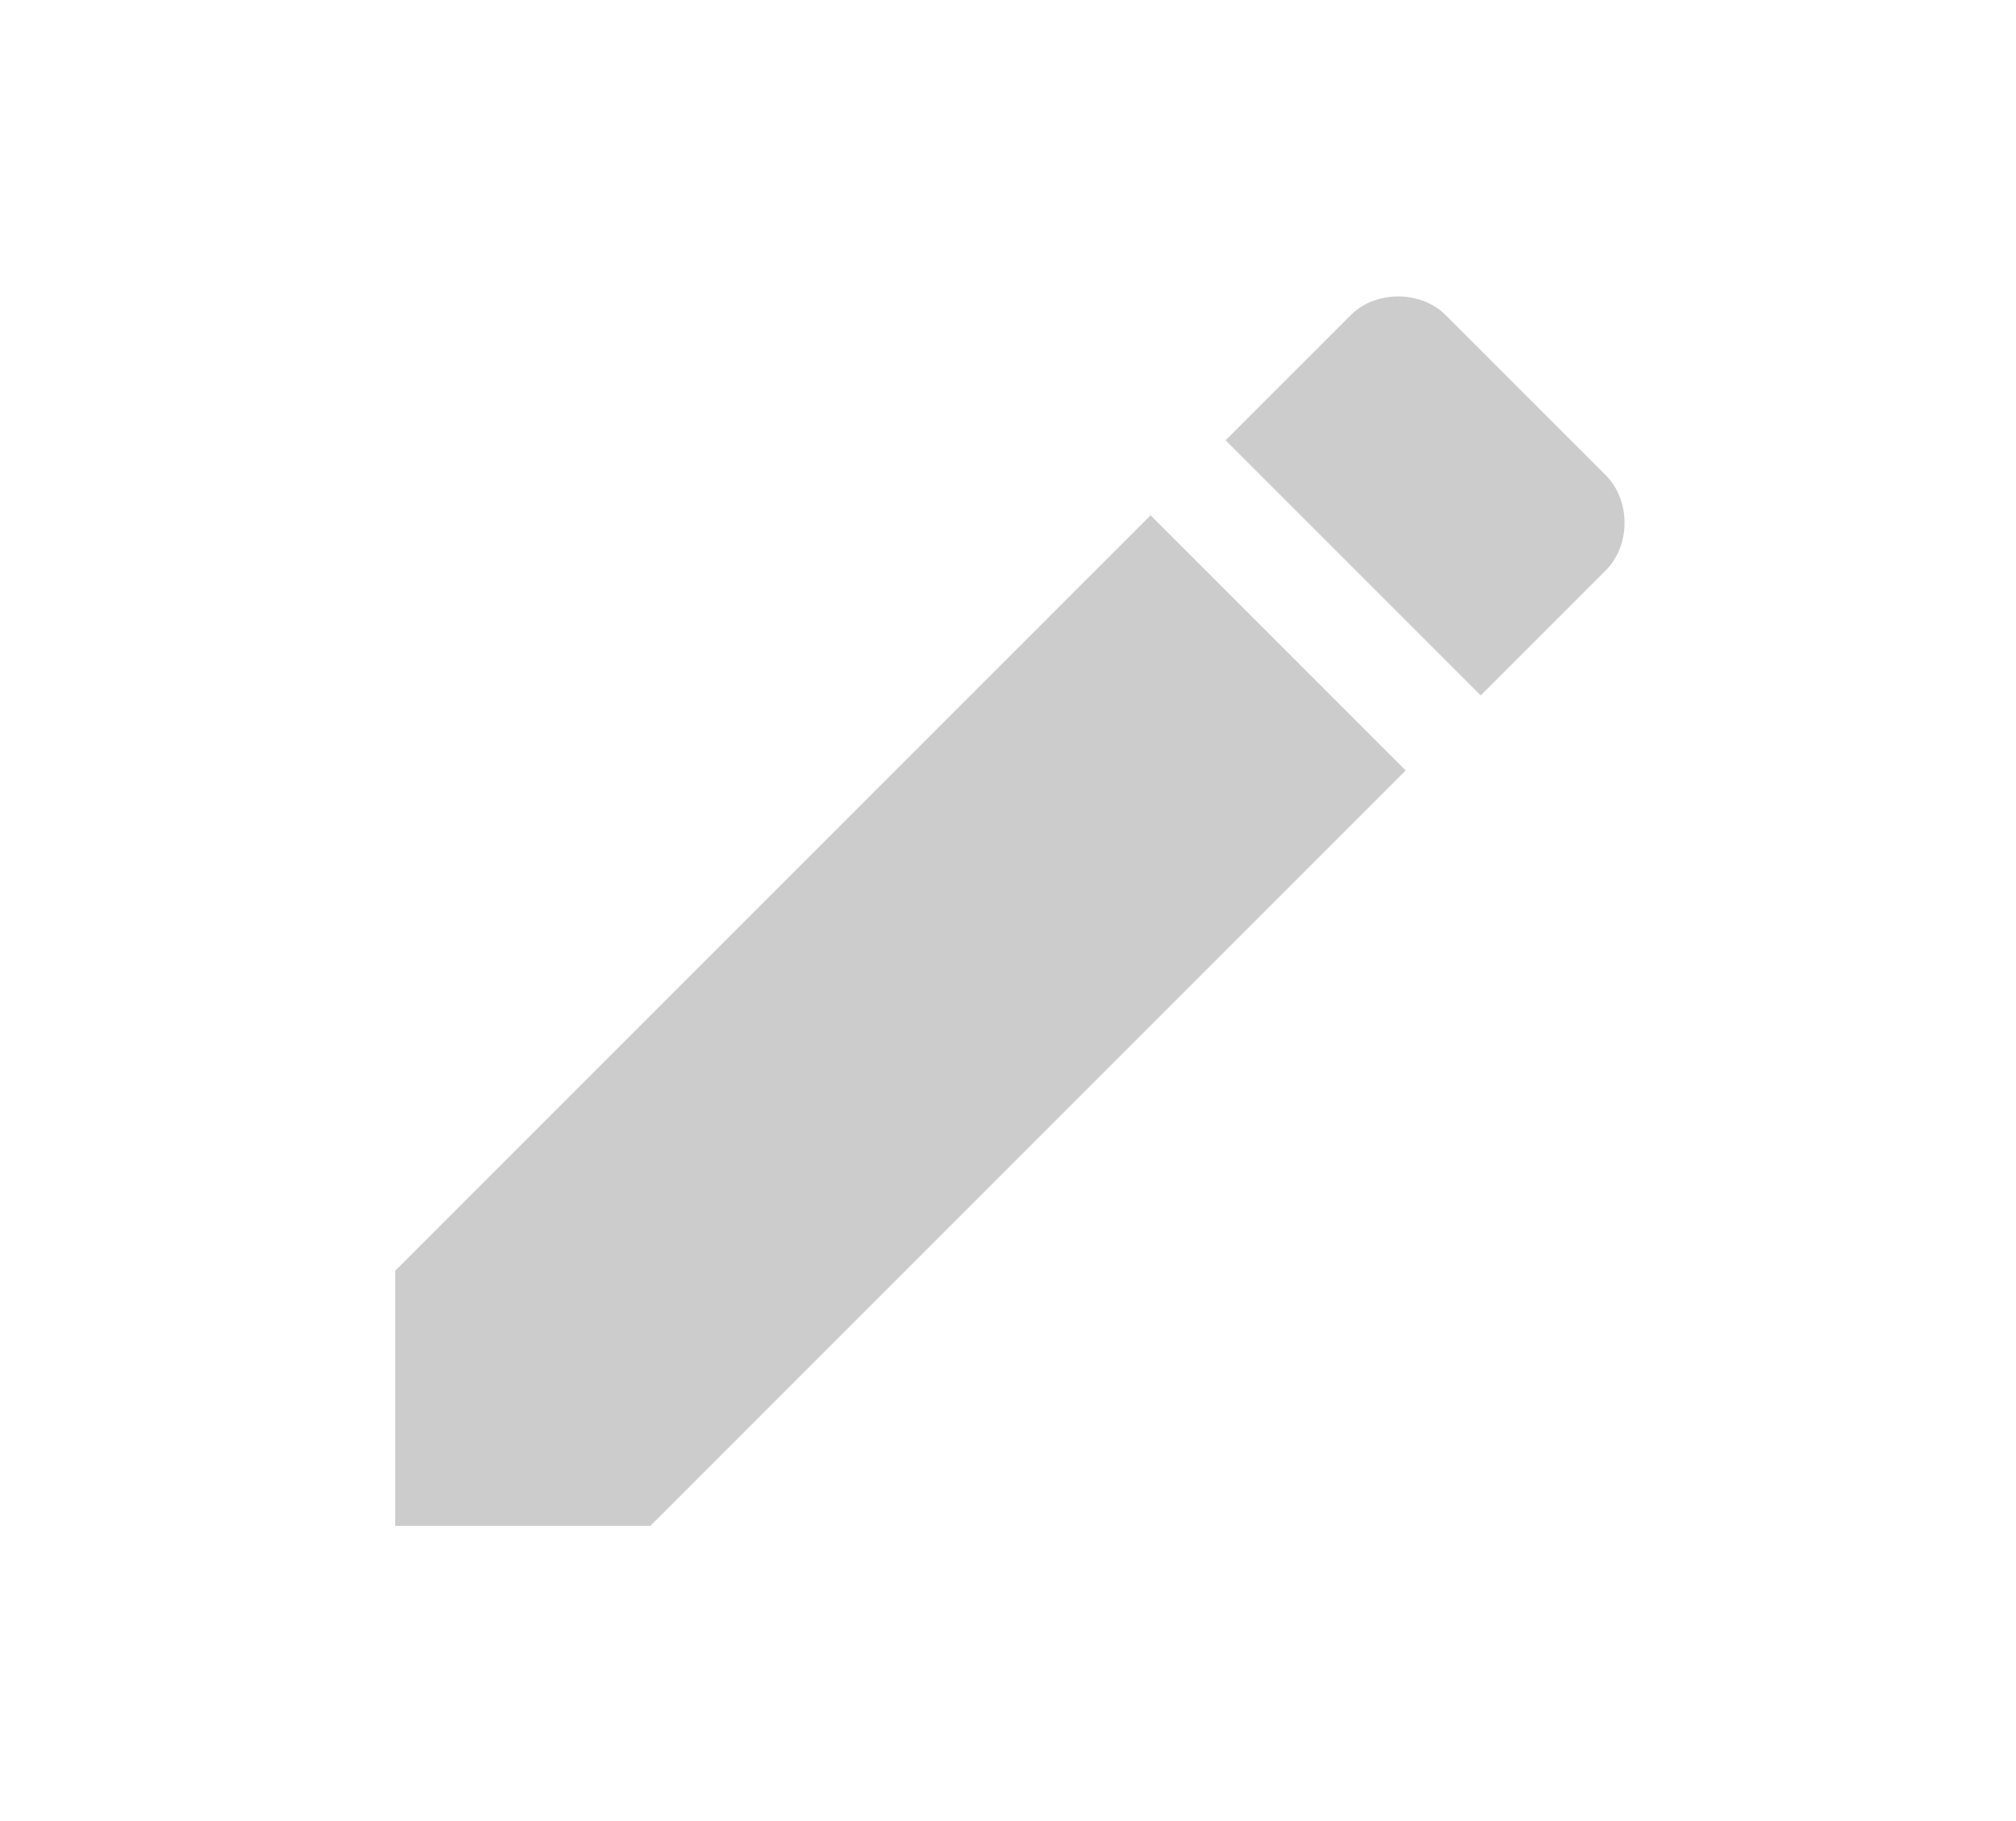 <?xml version="1.0" encoding="utf-8"?>
<!-- Generator: Adobe Illustrator 19.2.1, SVG Export Plug-In . SVG Version: 6.00 Build 0)  -->
<svg version="1.1" id="Capa_1" xmlns="http://www.w3.org/2000/svg" xmlns:xlink="http://www.w3.org/1999/xlink" x="0px" y="0px"
	 viewBox="0 0 40.3 36.4" style="enable-background:new 0 0 40.3 36.4;" xml:space="preserve">
<style type="text/css">
	.st0{fill:#CCCCCC;}
</style>
<title>icon-editar</title>
<path class="st0" d="M7.9,25.4v5.1H13l15.1-15.1L23,10.3L7.9,25.4z M32.1,11.4c0.5-0.5,0.5-1.4,0-1.9c0,0,0,0,0,0l-3.2-3.2
	c-0.5-0.5-1.4-0.5-1.9,0c0,0,0,0,0,0l-2.5,2.5l5.1,5.1L32.1,11.4z"/>
</svg>

